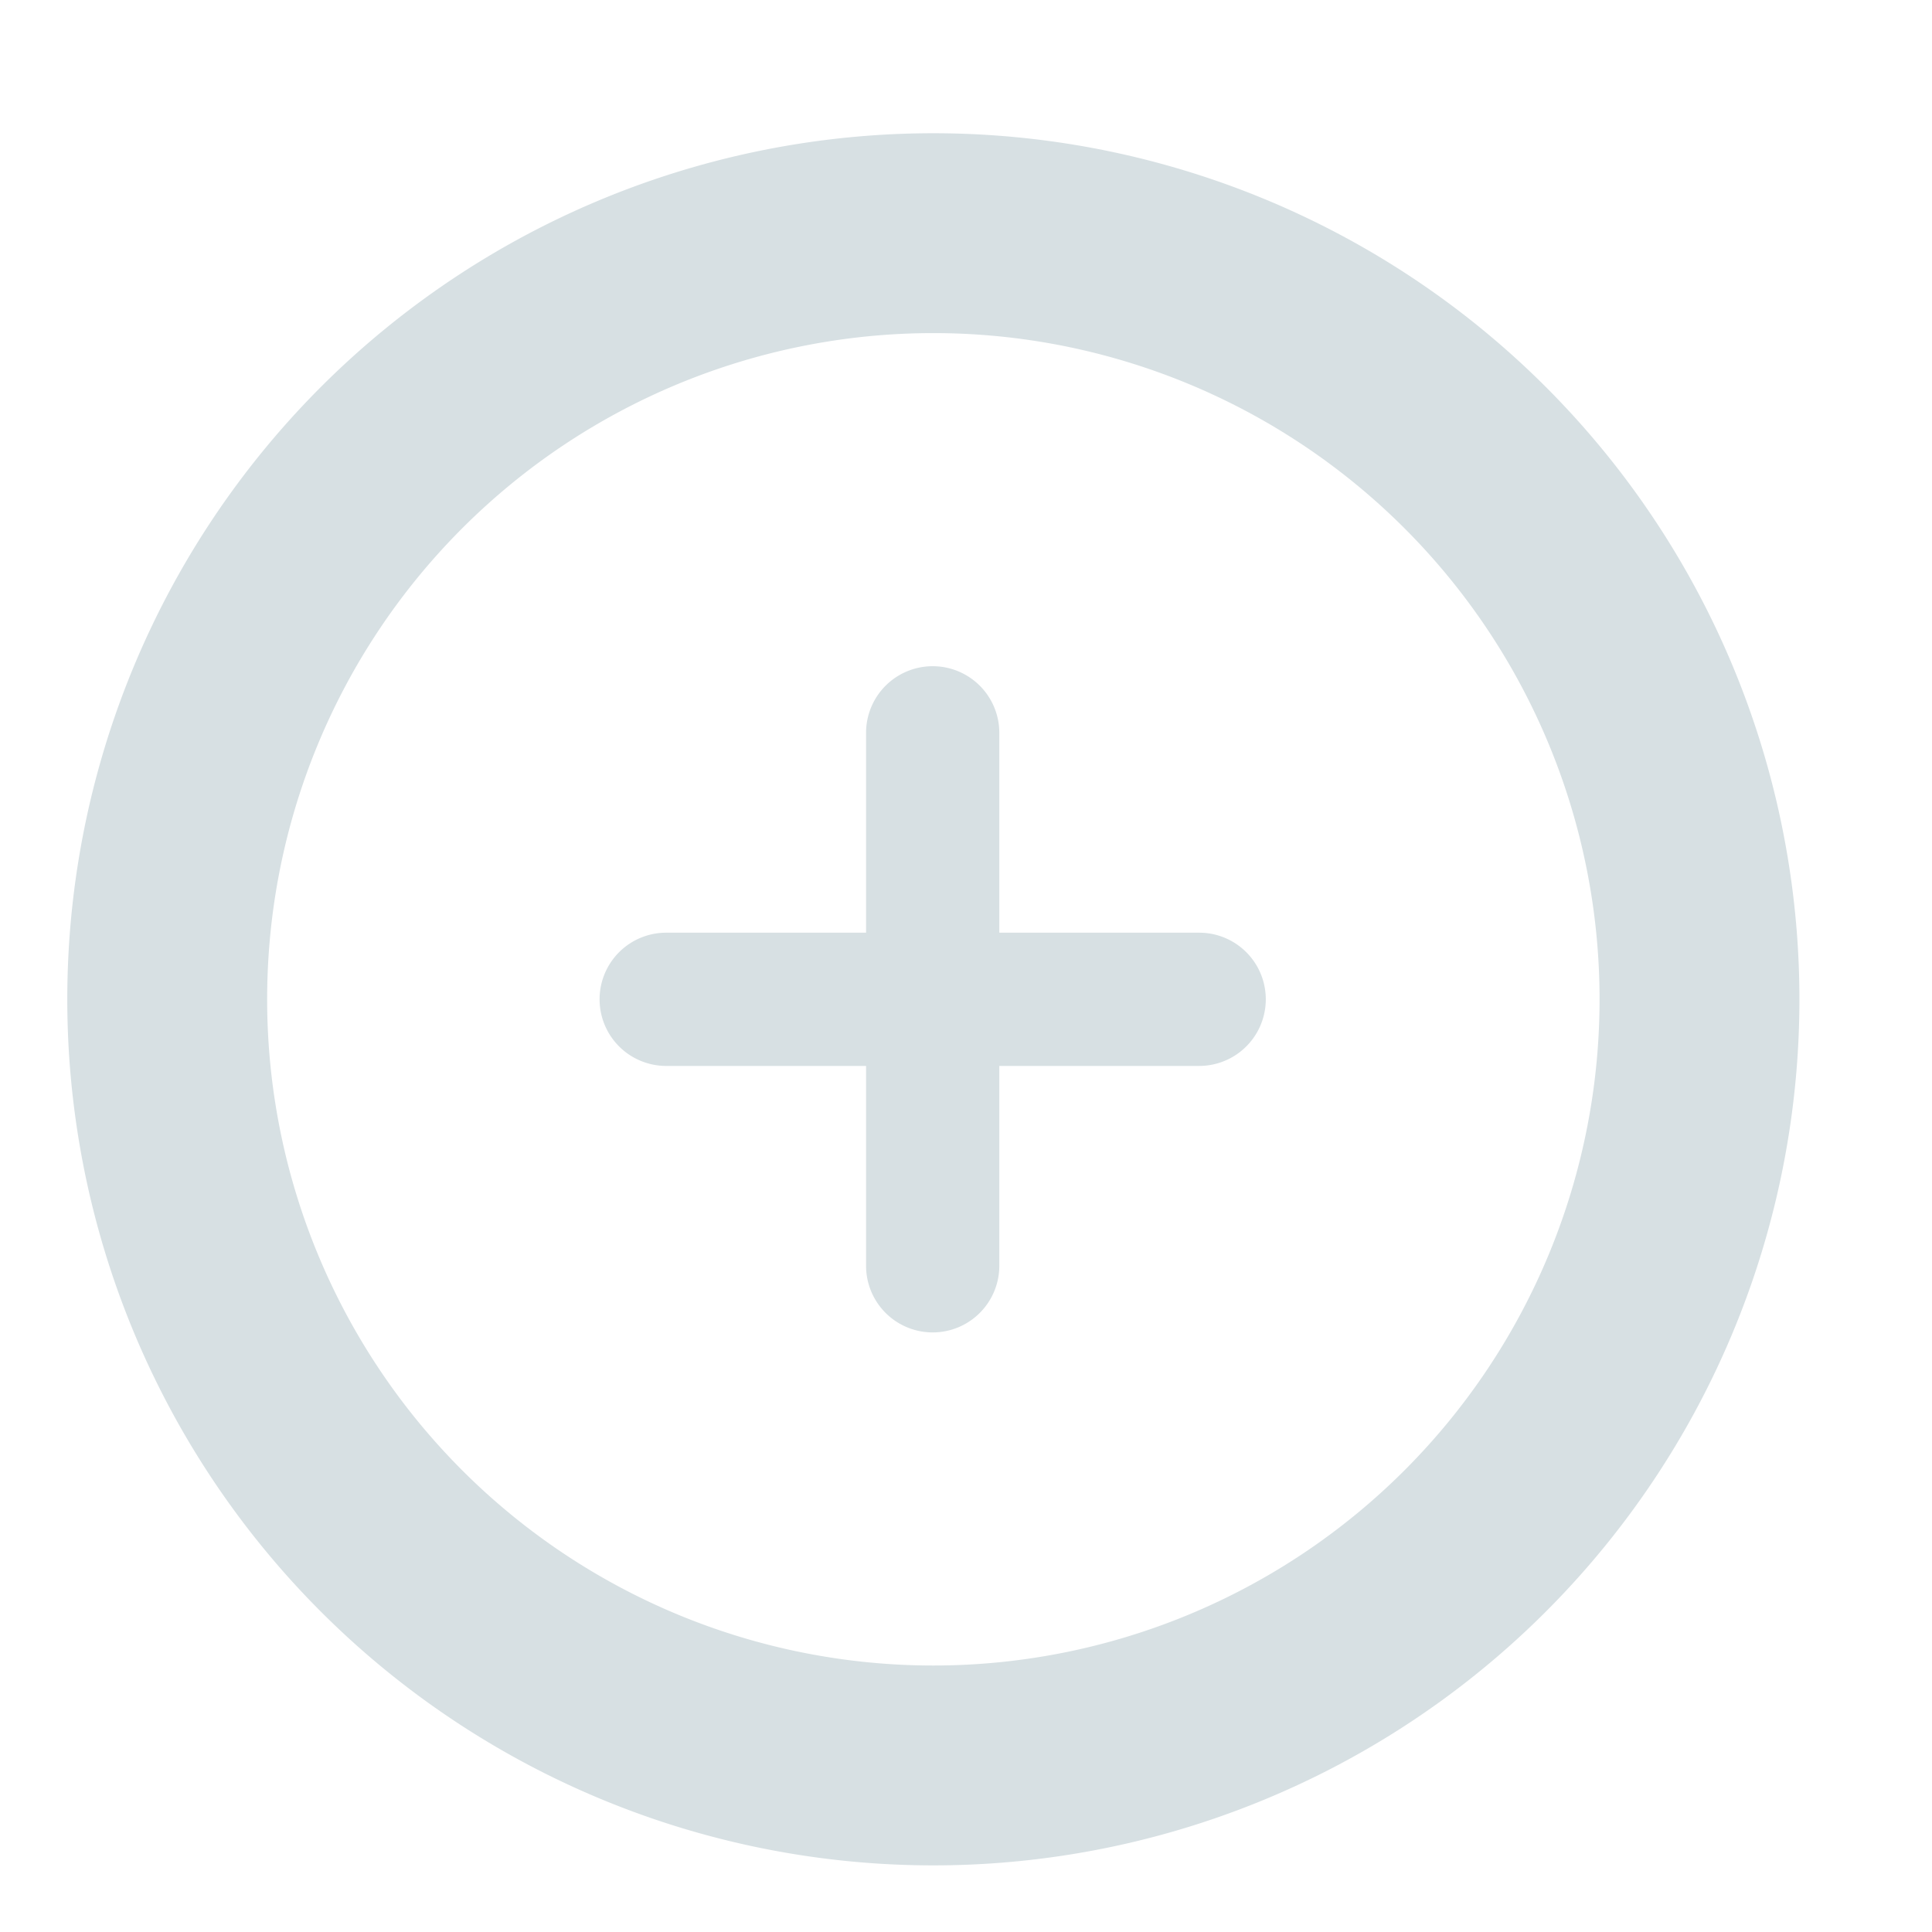 <svg xmlns="http://www.w3.org/2000/svg" xmlns:xlink="http://www.w3.org/1999/xlink" width="29" height="29" viewBox="0 0 29 29"><defs><path id="evtda" d="M760.01 860a13 13 0 1 1 0-26 13 13 0 0 1 0 26zm0-23a10 10 0 1 0 0 20 10 10 0 0 0 0-20zm3.99 11h-3v3a1 1 0 1 1-2 0v-3h-3a1 1 0 0 1 0-2h3v-3a1 1 0 0 1 2 0v3h3a1 1 0 0 1 0 2z"/></defs><g><g clip-path="url(#clip-2922)" transform="translate(-746 -832)"><use fill="#d7e0e3" xlink:href="#evtda"/></g></g></svg>